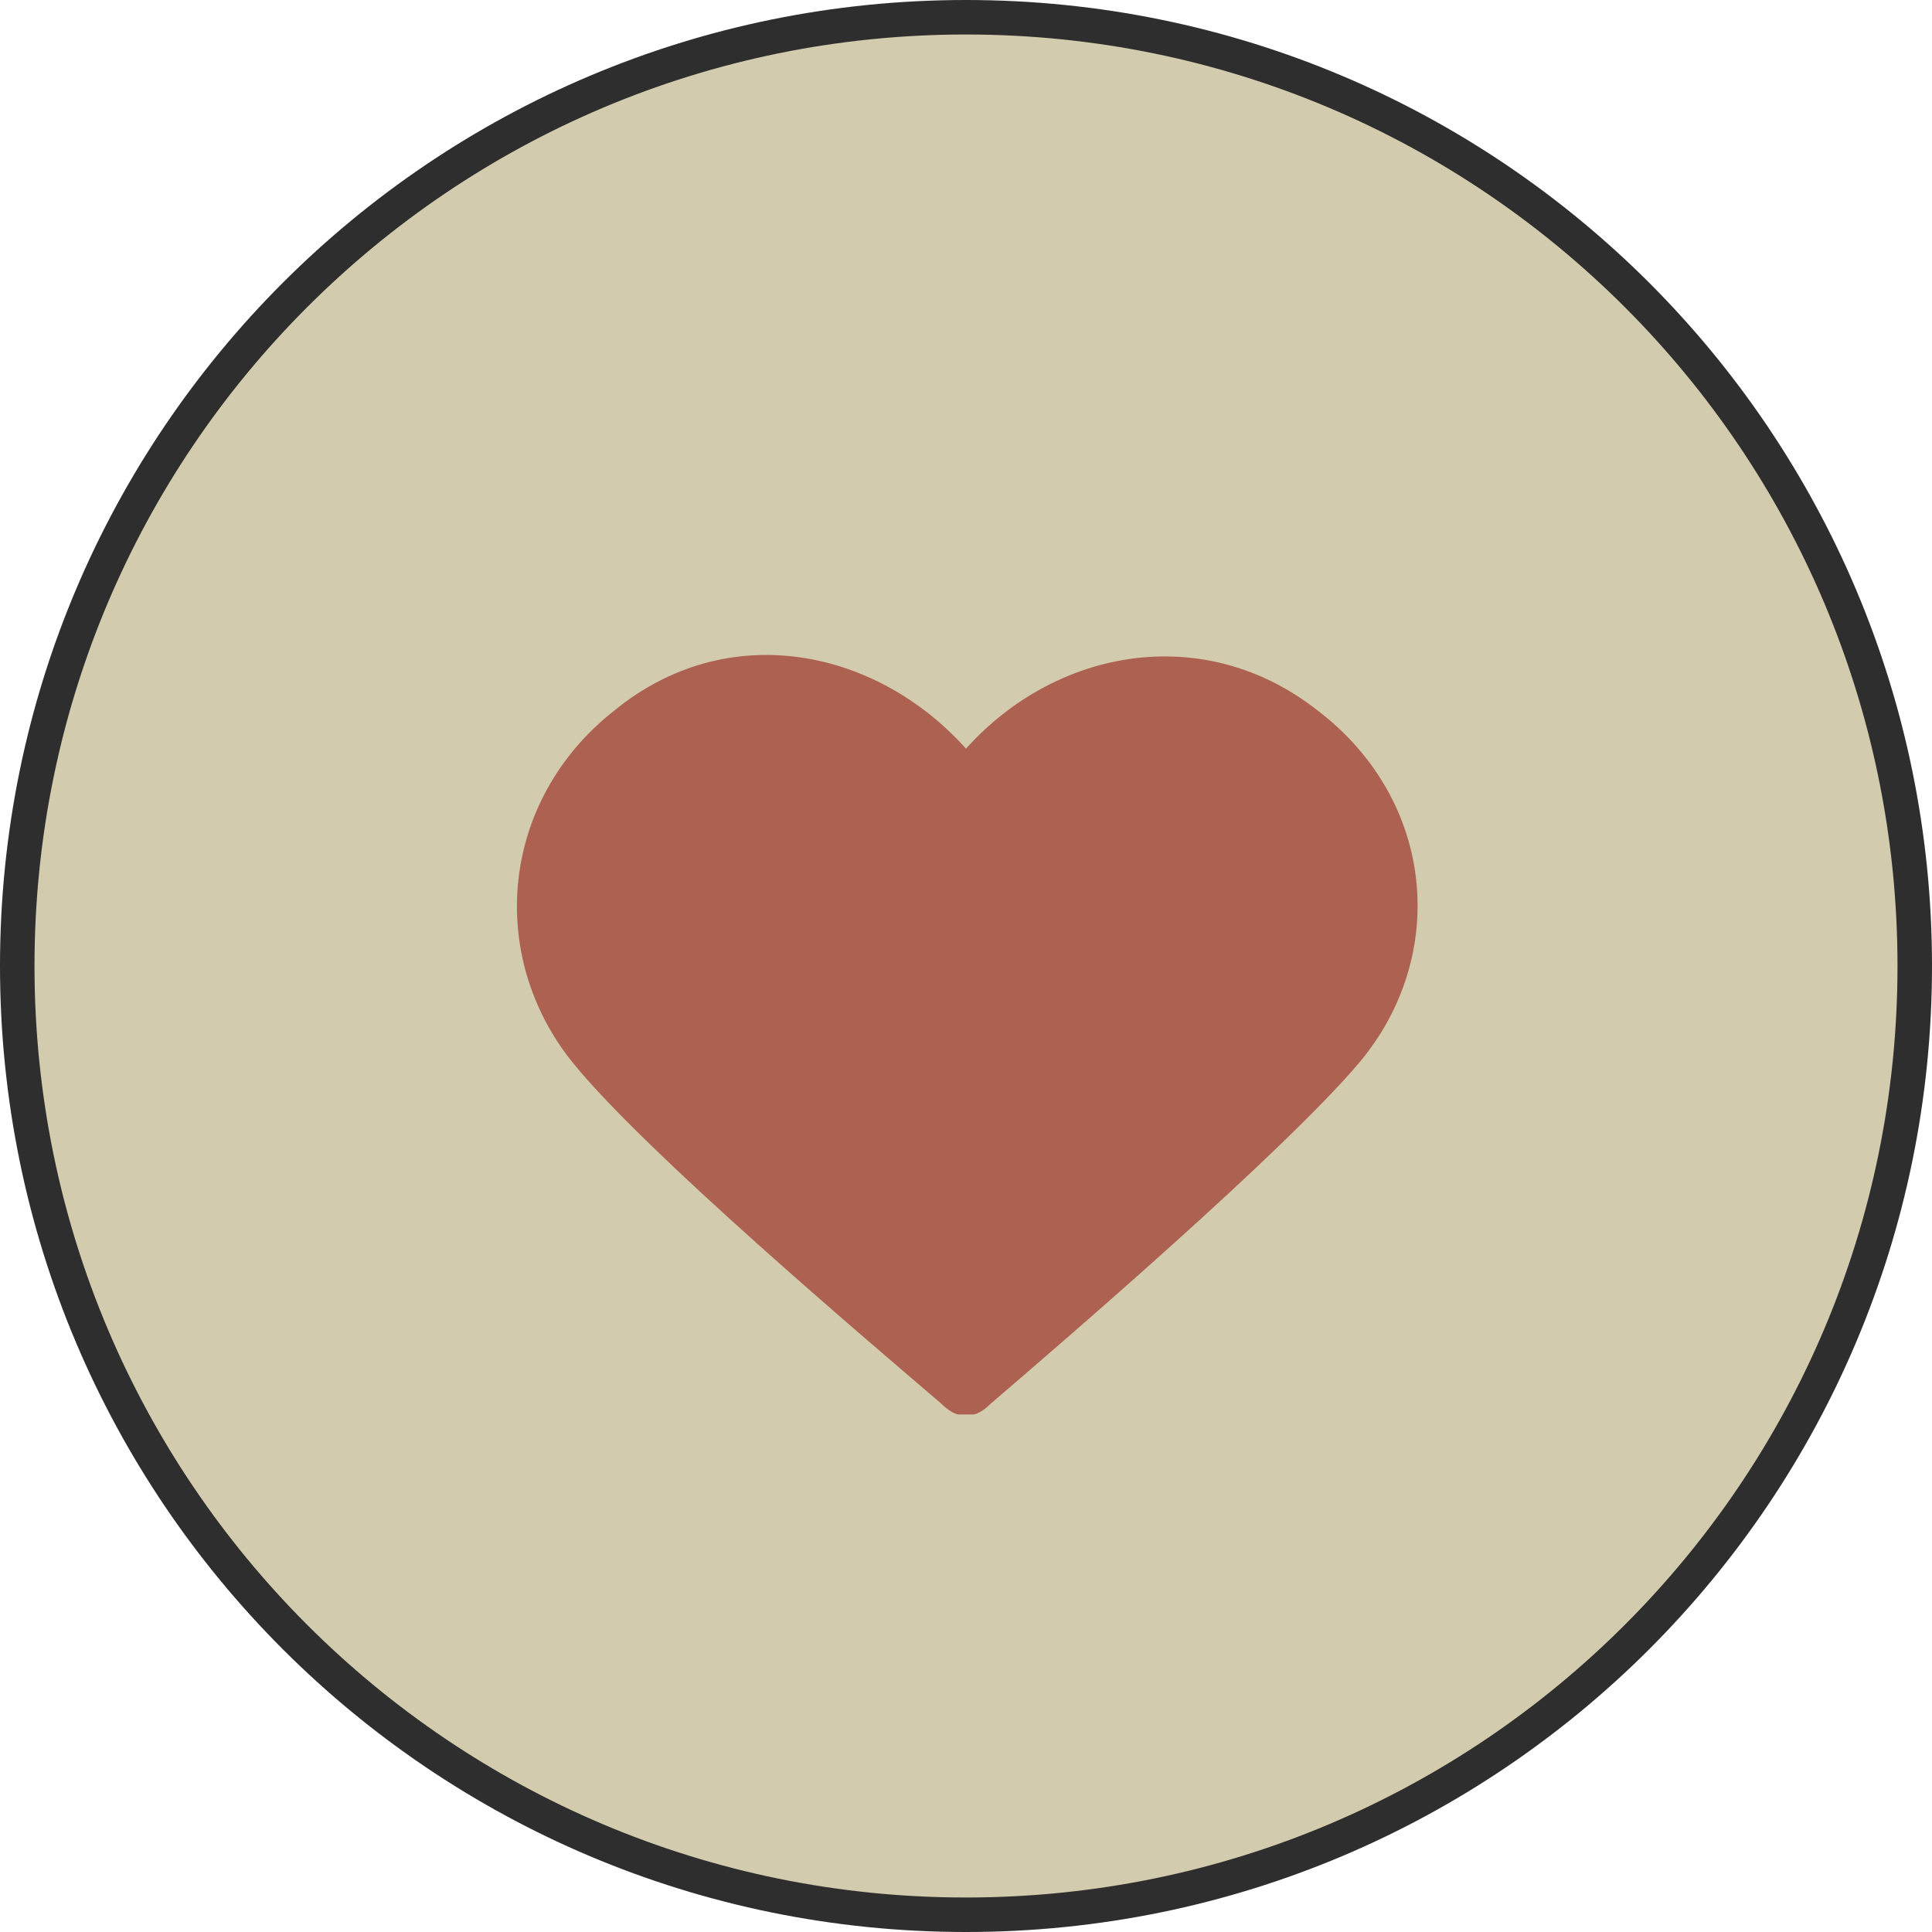 <?xml version="1.0" encoding="UTF-8"?>
<svg id="Layer_1" xmlns="http://www.w3.org/2000/svg" version="1.1" viewBox="0 0 56 56">
  <!-- Generator: Adobe Illustrator 29.1.0, SVG Export Plug-In . SVG Version: 2.1.0 Build 142)  -->
  <defs>
    <style>
      .st0 {
        fill: none;
        stroke: #2e2e2e;
      }

      .st1 {
        fill: #d3cbae;
      }

      .st2 {
        fill: #ad6251;
        fill-rule: evenodd;
      }
    </style>
  </defs>
  <path class="st1" d="M28,.5h0c15.2,0,27.5,12.3,27.5,27.5h0c0,15.2-12.3,27.5-27.5,27.5h0C12.8,55.5.5,43.2.5,28h0C.5,12.8,12.8.5,28,.5Z"/>
  <path class="st0" d="M28,.5h0c15.2,0,27.5,12.3,27.5,27.5h0c0,15.2-12.3,27.5-27.5,27.5h0C12.8,55.5.5,43.2.5,28h0C.5,12.8,12.8.5,28,.5Z"/>
  <path class="st2" d="M28,21.7c-2.6-2.9-6.9-3.8-10.2-1.1-3.3,2.6-3.7,7.1-1.2,10.2,2.1,2.6,8.6,8.1,10.7,9.9.2.2.4.3.5.3.1,0,.3,0,.4,0,.1,0,.3-.1.5-.3,2.1-1.8,8.5-7.3,10.7-9.9,2.6-3.1,2.2-7.6-1.2-10.2-3.3-2.6-7.6-1.8-10.2,1.1Z"/>
</svg>
